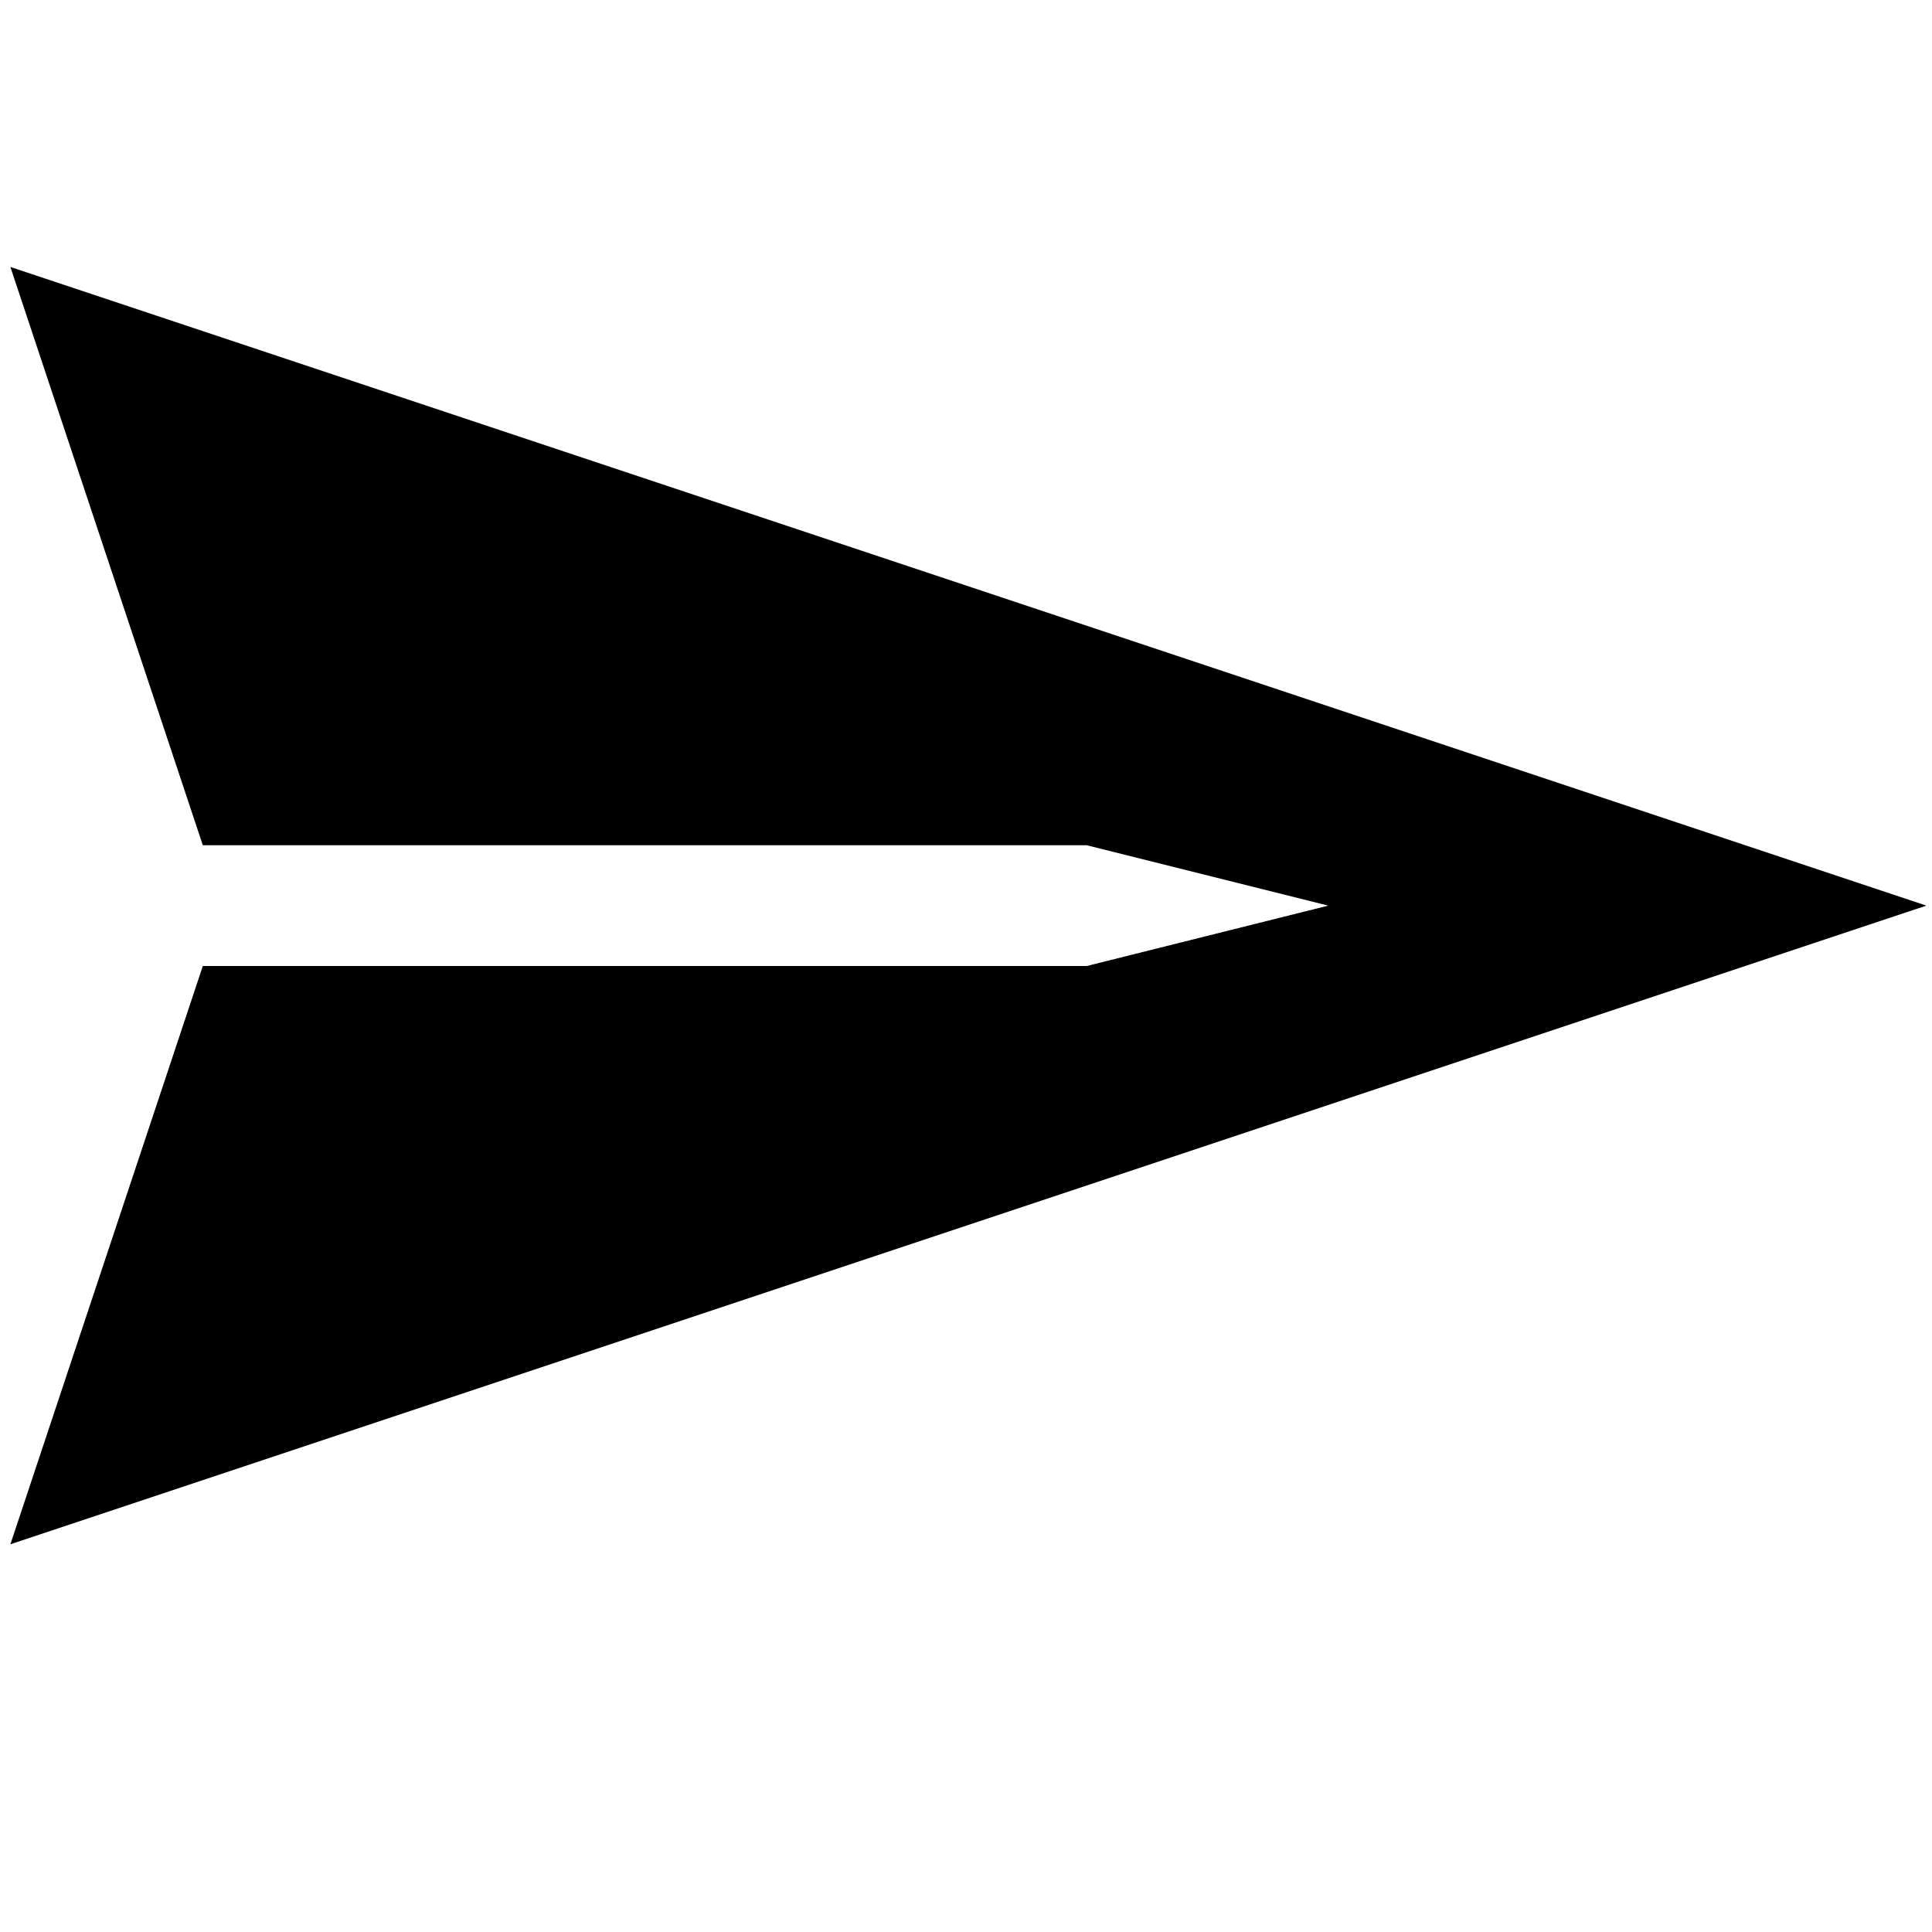 <svg width="1792" height="1792" viewBox="0 0 1792 1792" xmlns="http://www.w3.org/2000/svg"><path d="M1786.75 840L9.625 1432.375 188.125 896H1008l224-56-224-56H188.125L9.625 247.625 1786.75 840z"/></svg>